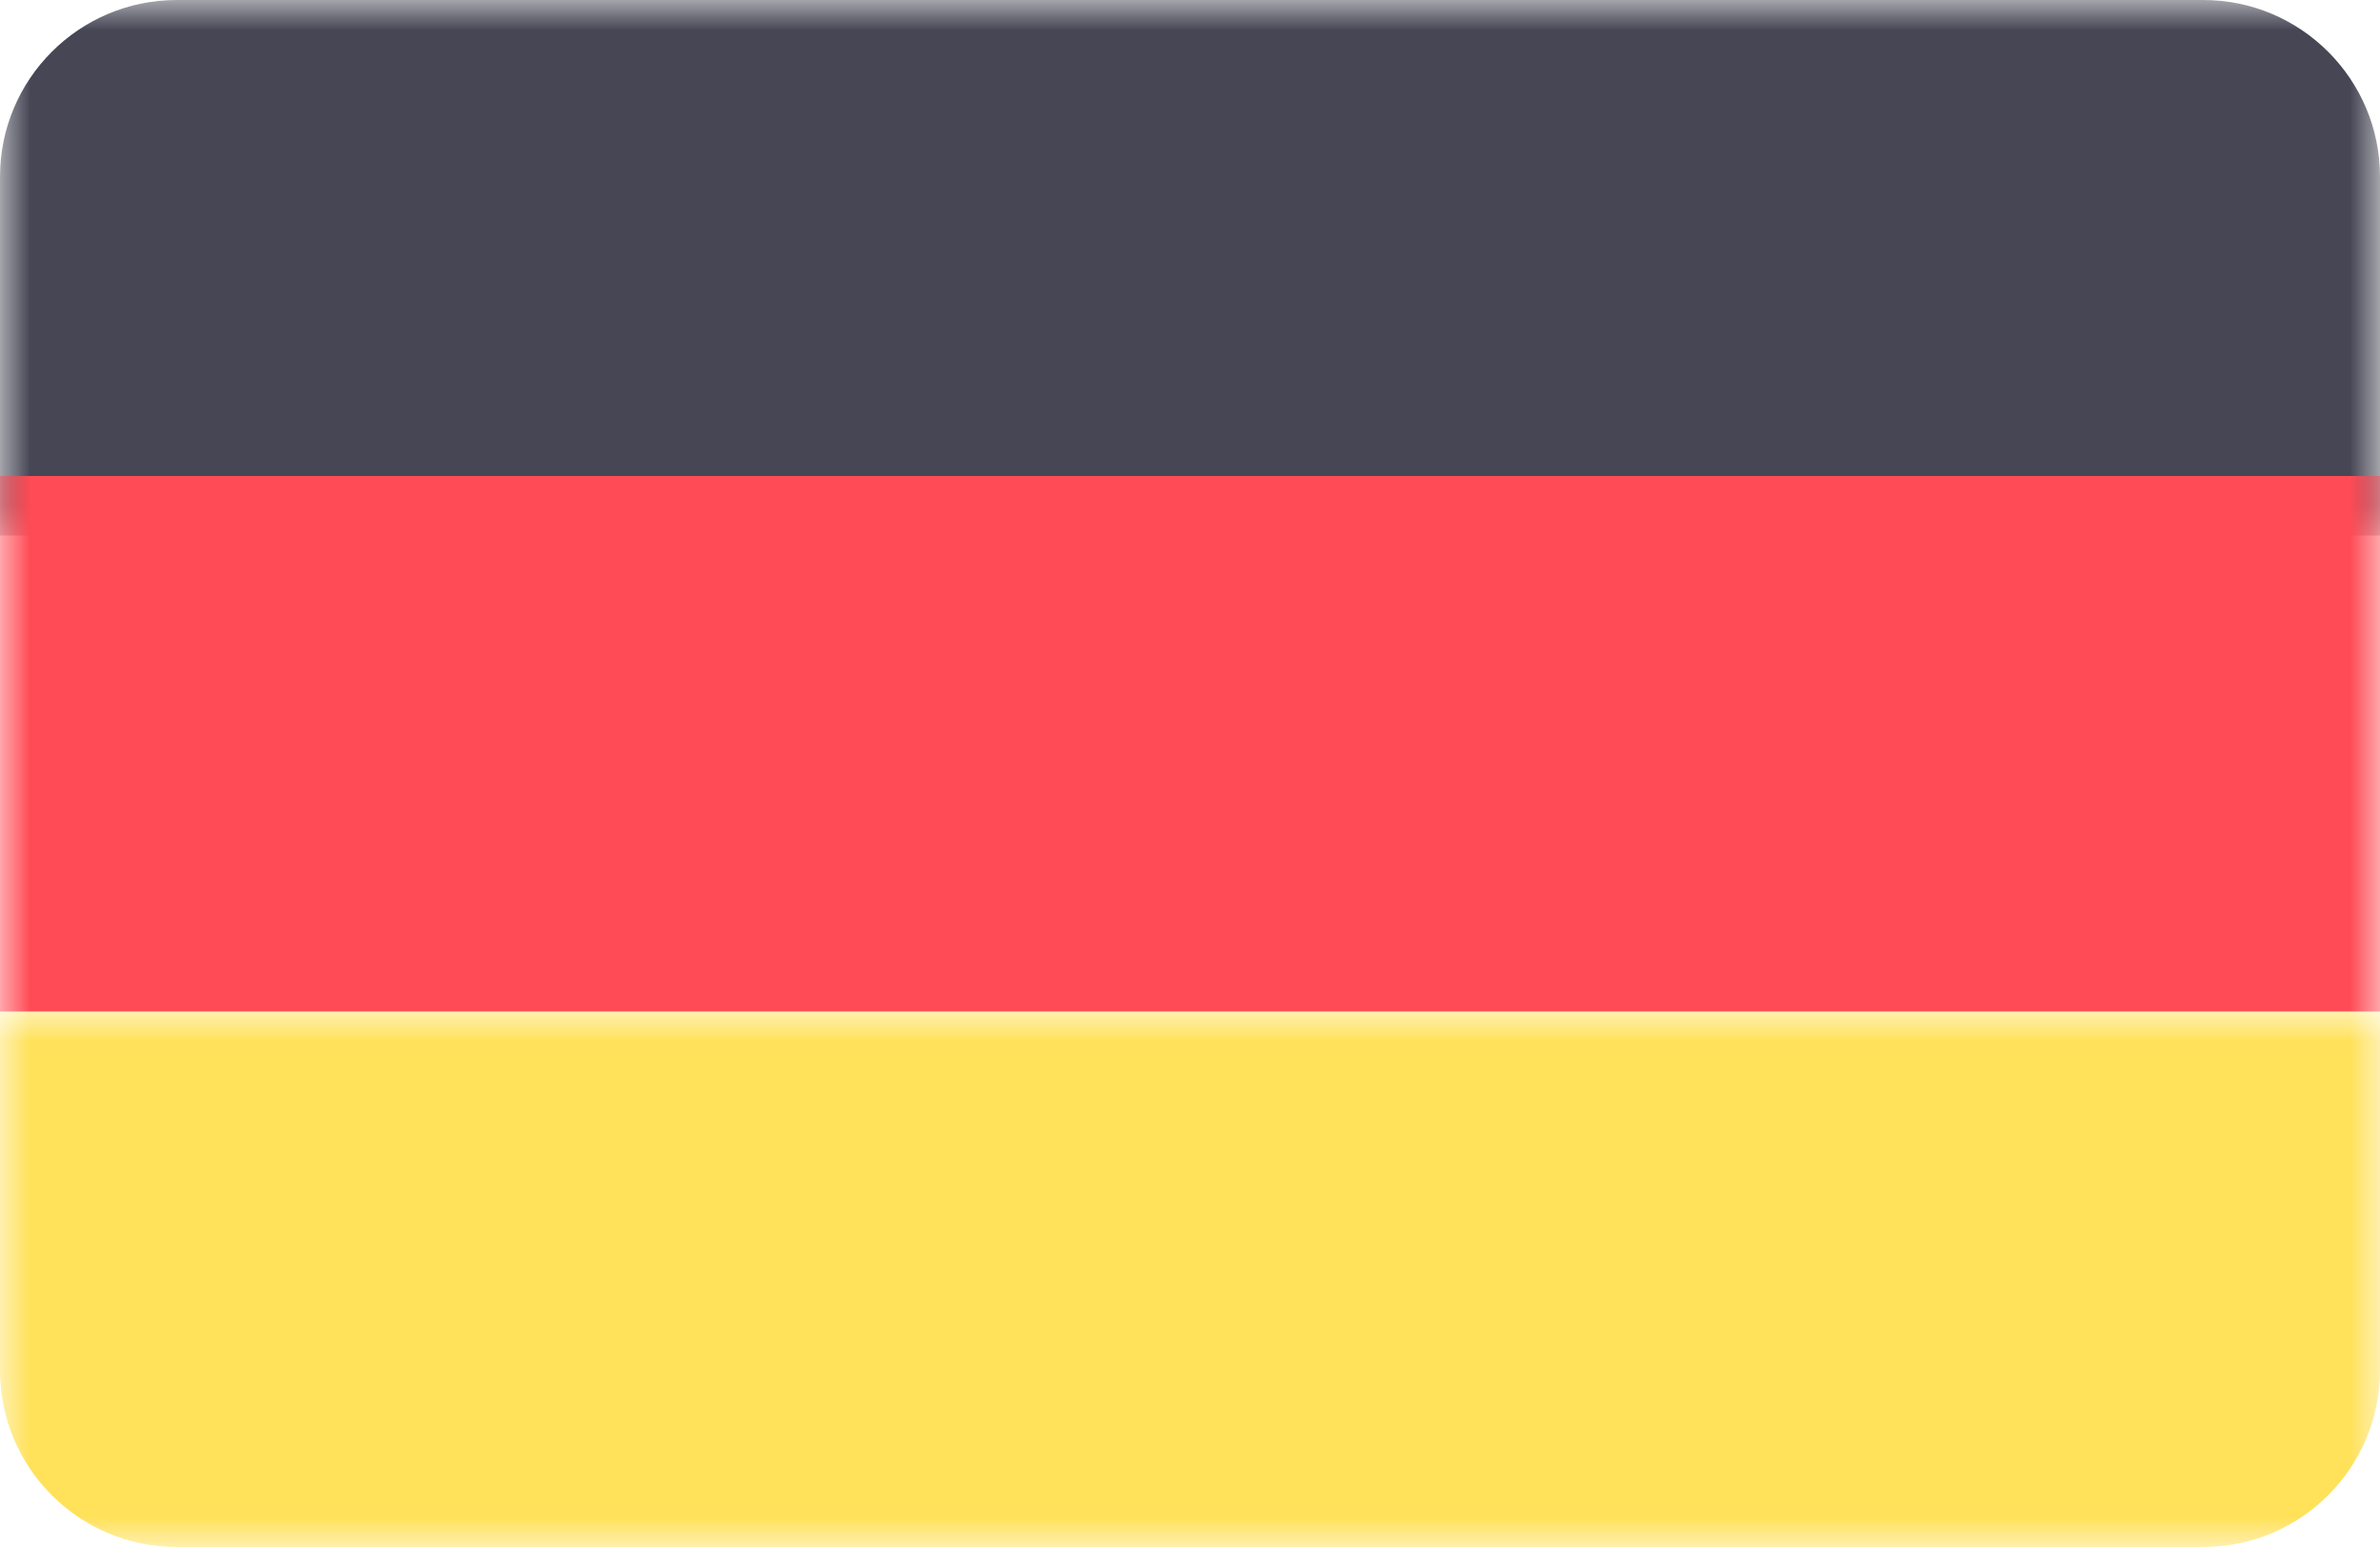 <?xml version="1.0" encoding="UTF-8"?>
<svg width="40px" height="26px" viewBox="0 0 40 26" version="1.1" xmlns="http://www.w3.org/2000/svg" xmlns:xlink="http://www.w3.org/1999/xlink">
    <!-- Generator: sketchtool 48.2 (47327) - http://www.bohemiancoding.com/sketch -->
    <title>D0FECD0A-ACC2-4EEE-962A-8EB51F6C20DB</title>
    <desc>Created with sketchtool.</desc>
    <defs>
        <polygon id="path-1" points="0 0 40 0 40 9 0 9"></polygon>
        <polygon id="path-3" points="0 0 40 0 40 9 0 9"></polygon>
        <polygon id="path-5" points="0 26 40 26 40 0 0 0"></polygon>
    </defs>
    <g id="Mobile-Menu-EN" stroke="none" stroke-width="1" fill="none" fill-rule="evenodd" transform="translate(-295, -214)">
        <g id="Page-1" transform="translate(295, 214)">
            <g id="Group-3">
                <mask id="mask-2" fill="white">
                    <use xlink:href="#path-1"></use>
                </mask>
                <g id="Clip-2"></g>
                <path d="M37.028,0 L2.972,0 C1.33,0 0,1.331 0,2.972 L0,9 L40,9 L40,2.972 C40,1.331 38.669,0 37.028,0" id="Fill-1" fill="#464655" mask="url(#mask-2)"></path>
            </g>
            <g id="Group-6" transform="translate(0, 17)">
                <mask id="mask-4" fill="white">
                    <use xlink:href="#path-3"></use>
                </mask>
                <g id="Clip-5"></g>
                <path d="M2.972,9 L37.028,9 C38.669,9 40,7.669 40,6.028 L40,0 L0,0 L0,6.028 C0,7.669 1.33,9 2.972,9" id="Fill-4" fill="#FFE15A" mask="url(#mask-4)"></path>
            </g>
            <mask id="mask-6" fill="white">
                <use xlink:href="#path-5"></use>
            </mask>
            <g id="Clip-8"></g>
            <polygon id="Fill-7" fill="#FF4B55" mask="url(#mask-6)" points="0 17 40 17 40 8 0 8"></polygon>
        </g>
    </g>
</svg>
